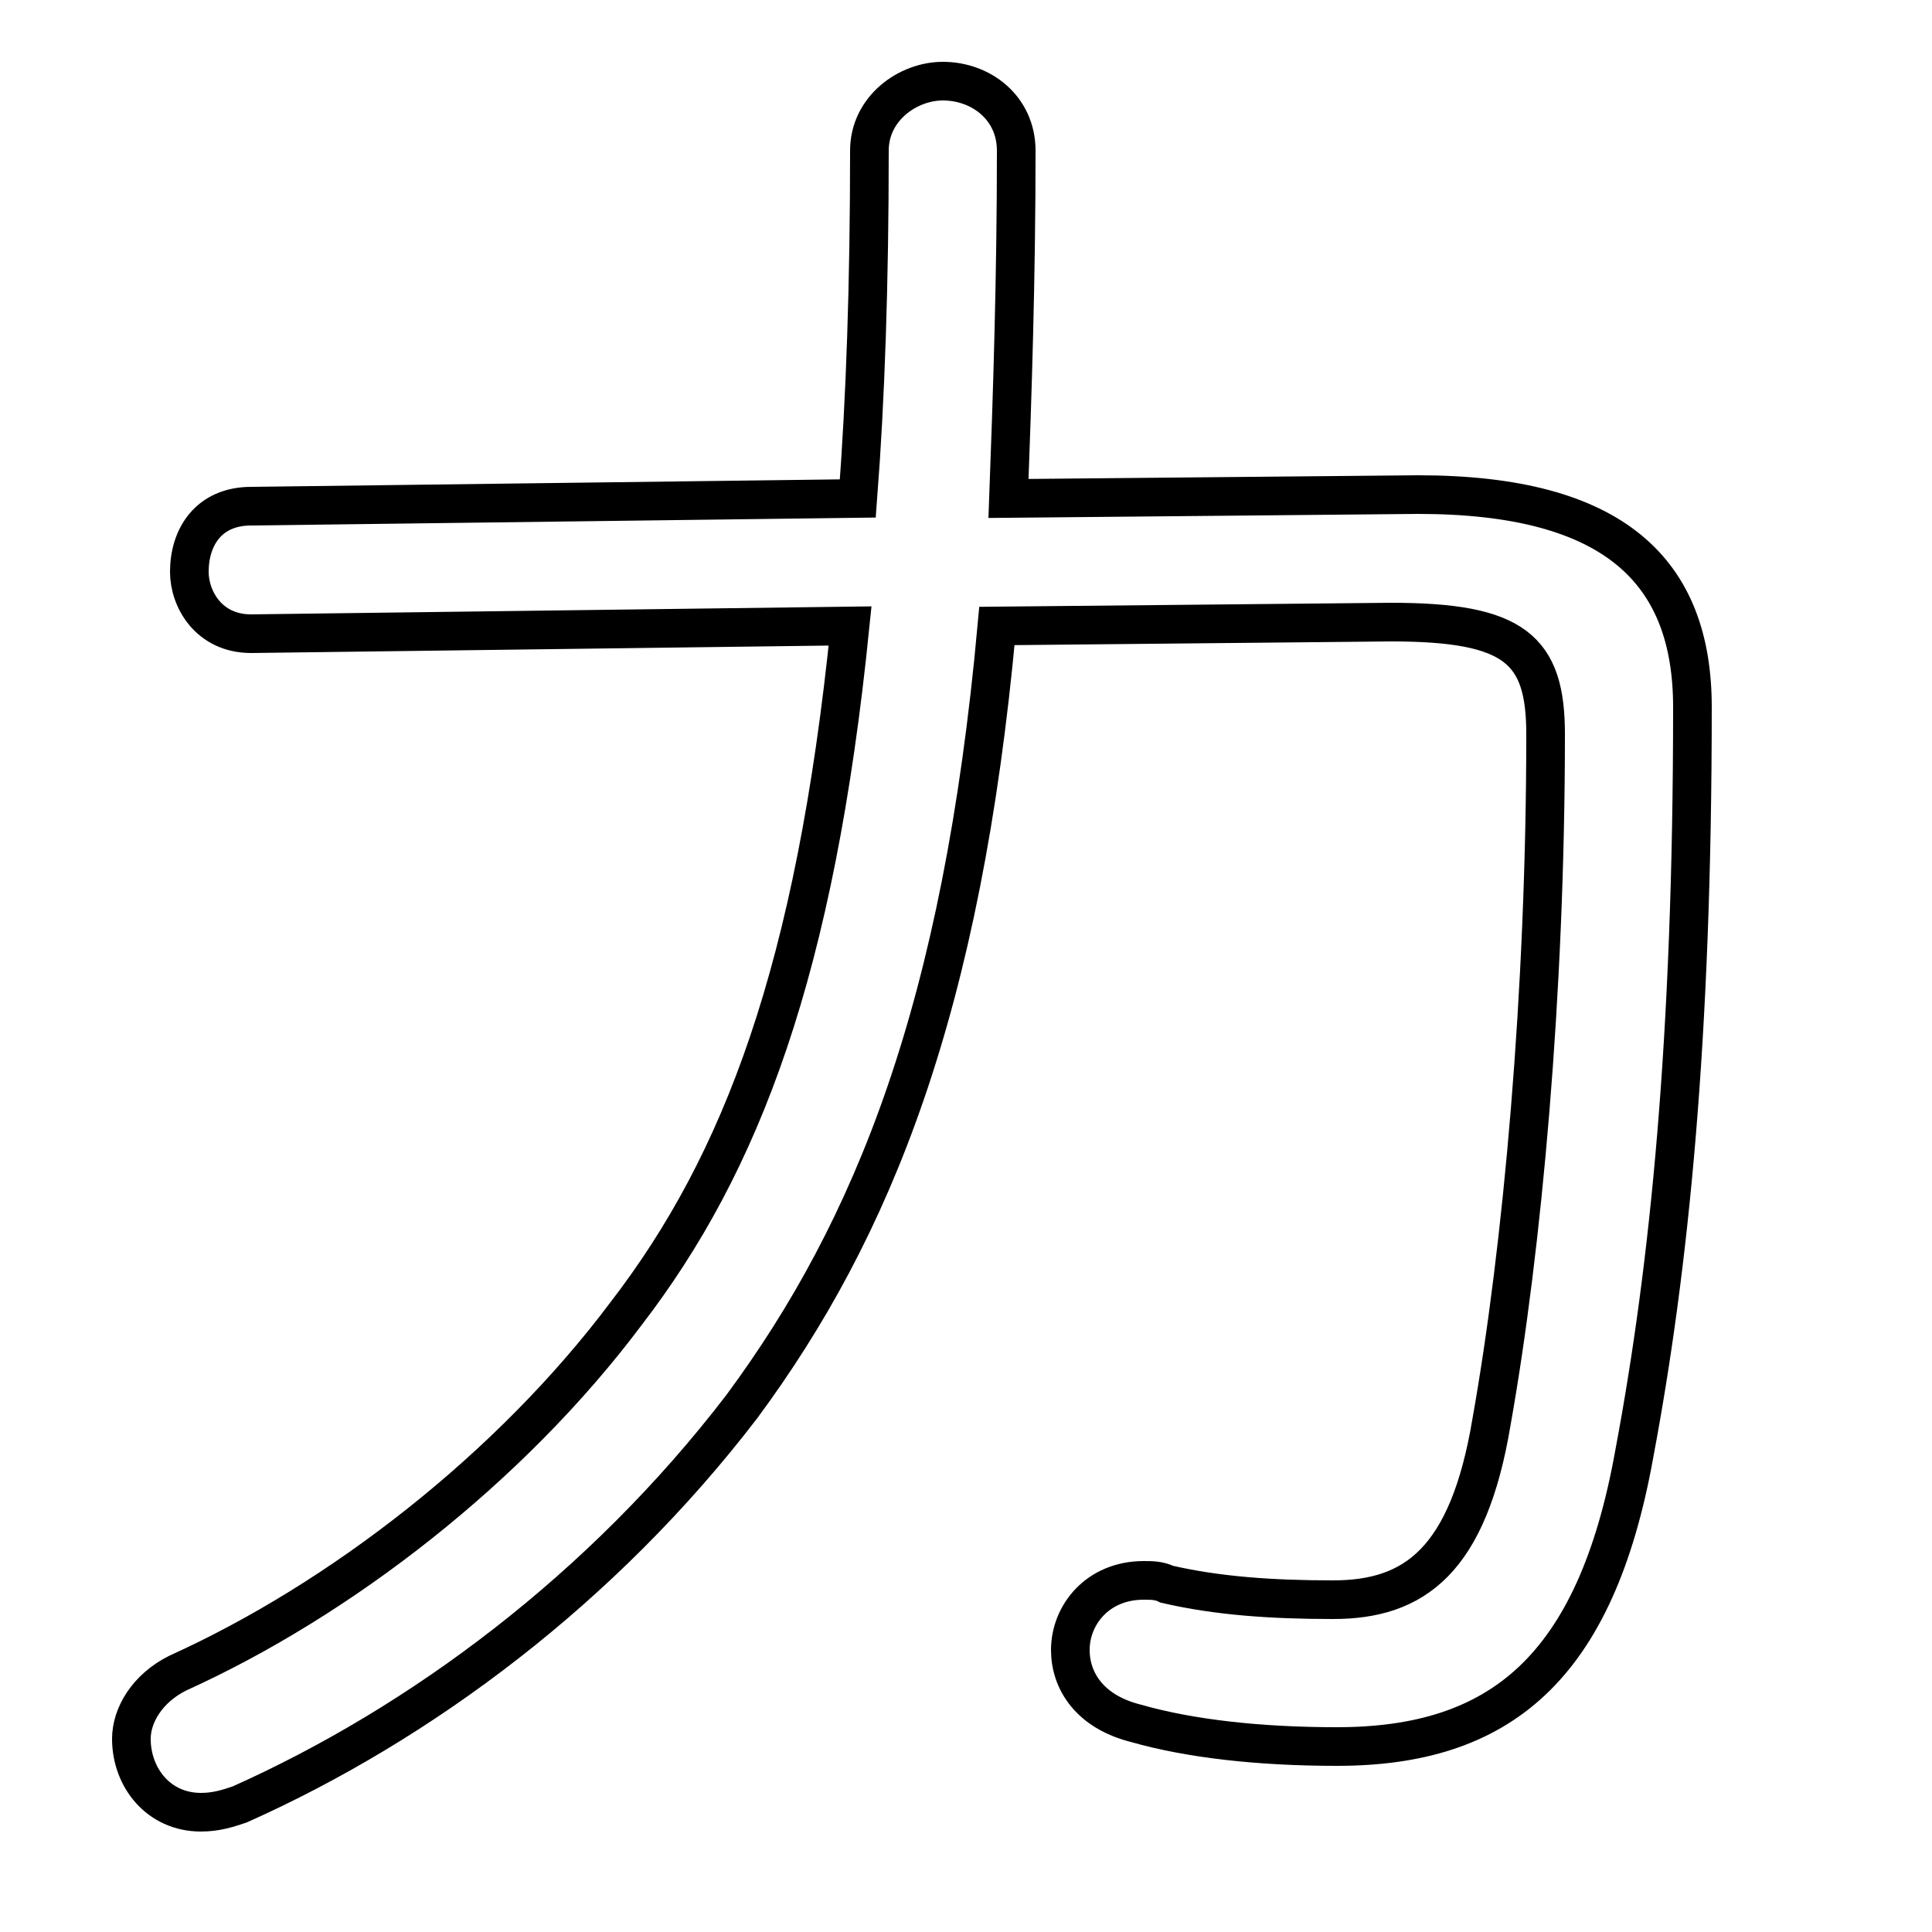 <svg xmlns="http://www.w3.org/2000/svg" viewBox="0 -44.0 50.0 50.0">
    <rect x="0" y="-44.0" width="50.0" height="50.0" fill="#808080" stroke="none"/>
    <g transform="scale(1, -1)">
        <!-- ボディの枠 -->
        <rect x="0" y="-6.0" width="50.0" height="50.0"
            stroke="white" fill="white"/>
        <!-- グリフ座標系の原点 -->
        <circle cx="0" cy="0" r="5" fill="white"/>
        <!-- グリフのアウトライン -->
        <g style="fill:none;stroke:#000000;stroke-width:1;">
<path d="M 26.1 31.1 C 26.2 33.8 26.3 36.8 26.3 40.1 C 26.3 41.2 25.4 41.9 24.4 41.9 C 23.5 41.9 22.5 41.2 22.5 40.1 C 22.5 36.7 22.4 33.7 22.2 31.1 L 6.5 30.9 C 5.4 30.9 4.9 30.1 4.9 29.2 C 4.9 28.5 5.4 27.6 6.5 27.6 L 22.0 27.8 C 21.1 18.9 19.2 13.9 16.2 10.0 C 13.2 6.0 8.8 2.6 4.6 0.7 C 3.8 0.3 3.4 -0.4 3.4 -1.0 C 3.4 -2.0 4.1 -2.9 5.2 -2.9 C 5.6 -2.9 5.9 -2.8 6.2 -2.7 C 10.9 -0.6 15.6 2.9 19.2 7.6 C 22.6 12.2 24.9 17.9 25.8 27.8 L 36.0 27.9 C 39.2 27.9 40.0 27.2 40.0 25.0 C 40.0 18.3 39.4 11.7 38.6 7.2 C 38.0 3.6 36.6 2.6 34.5 2.6 C 32.9 2.6 31.5 2.7 30.2 3.0 C 30.0 3.1 29.8 3.1 29.6 3.1 C 28.4 3.1 27.7 2.2 27.7 1.3 C 27.7 0.5 28.2 -0.3 29.4 -0.6 C 30.8 -1.0 32.6 -1.2 34.6 -1.2 C 38.8 -1.2 41.3 0.8 42.3 6.4 C 43.2 11.2 43.8 17.1 43.8 25.7 C 43.8 29.2 41.8 31.2 36.7 31.2 Z"/>
</g>
</g>
</svg>
